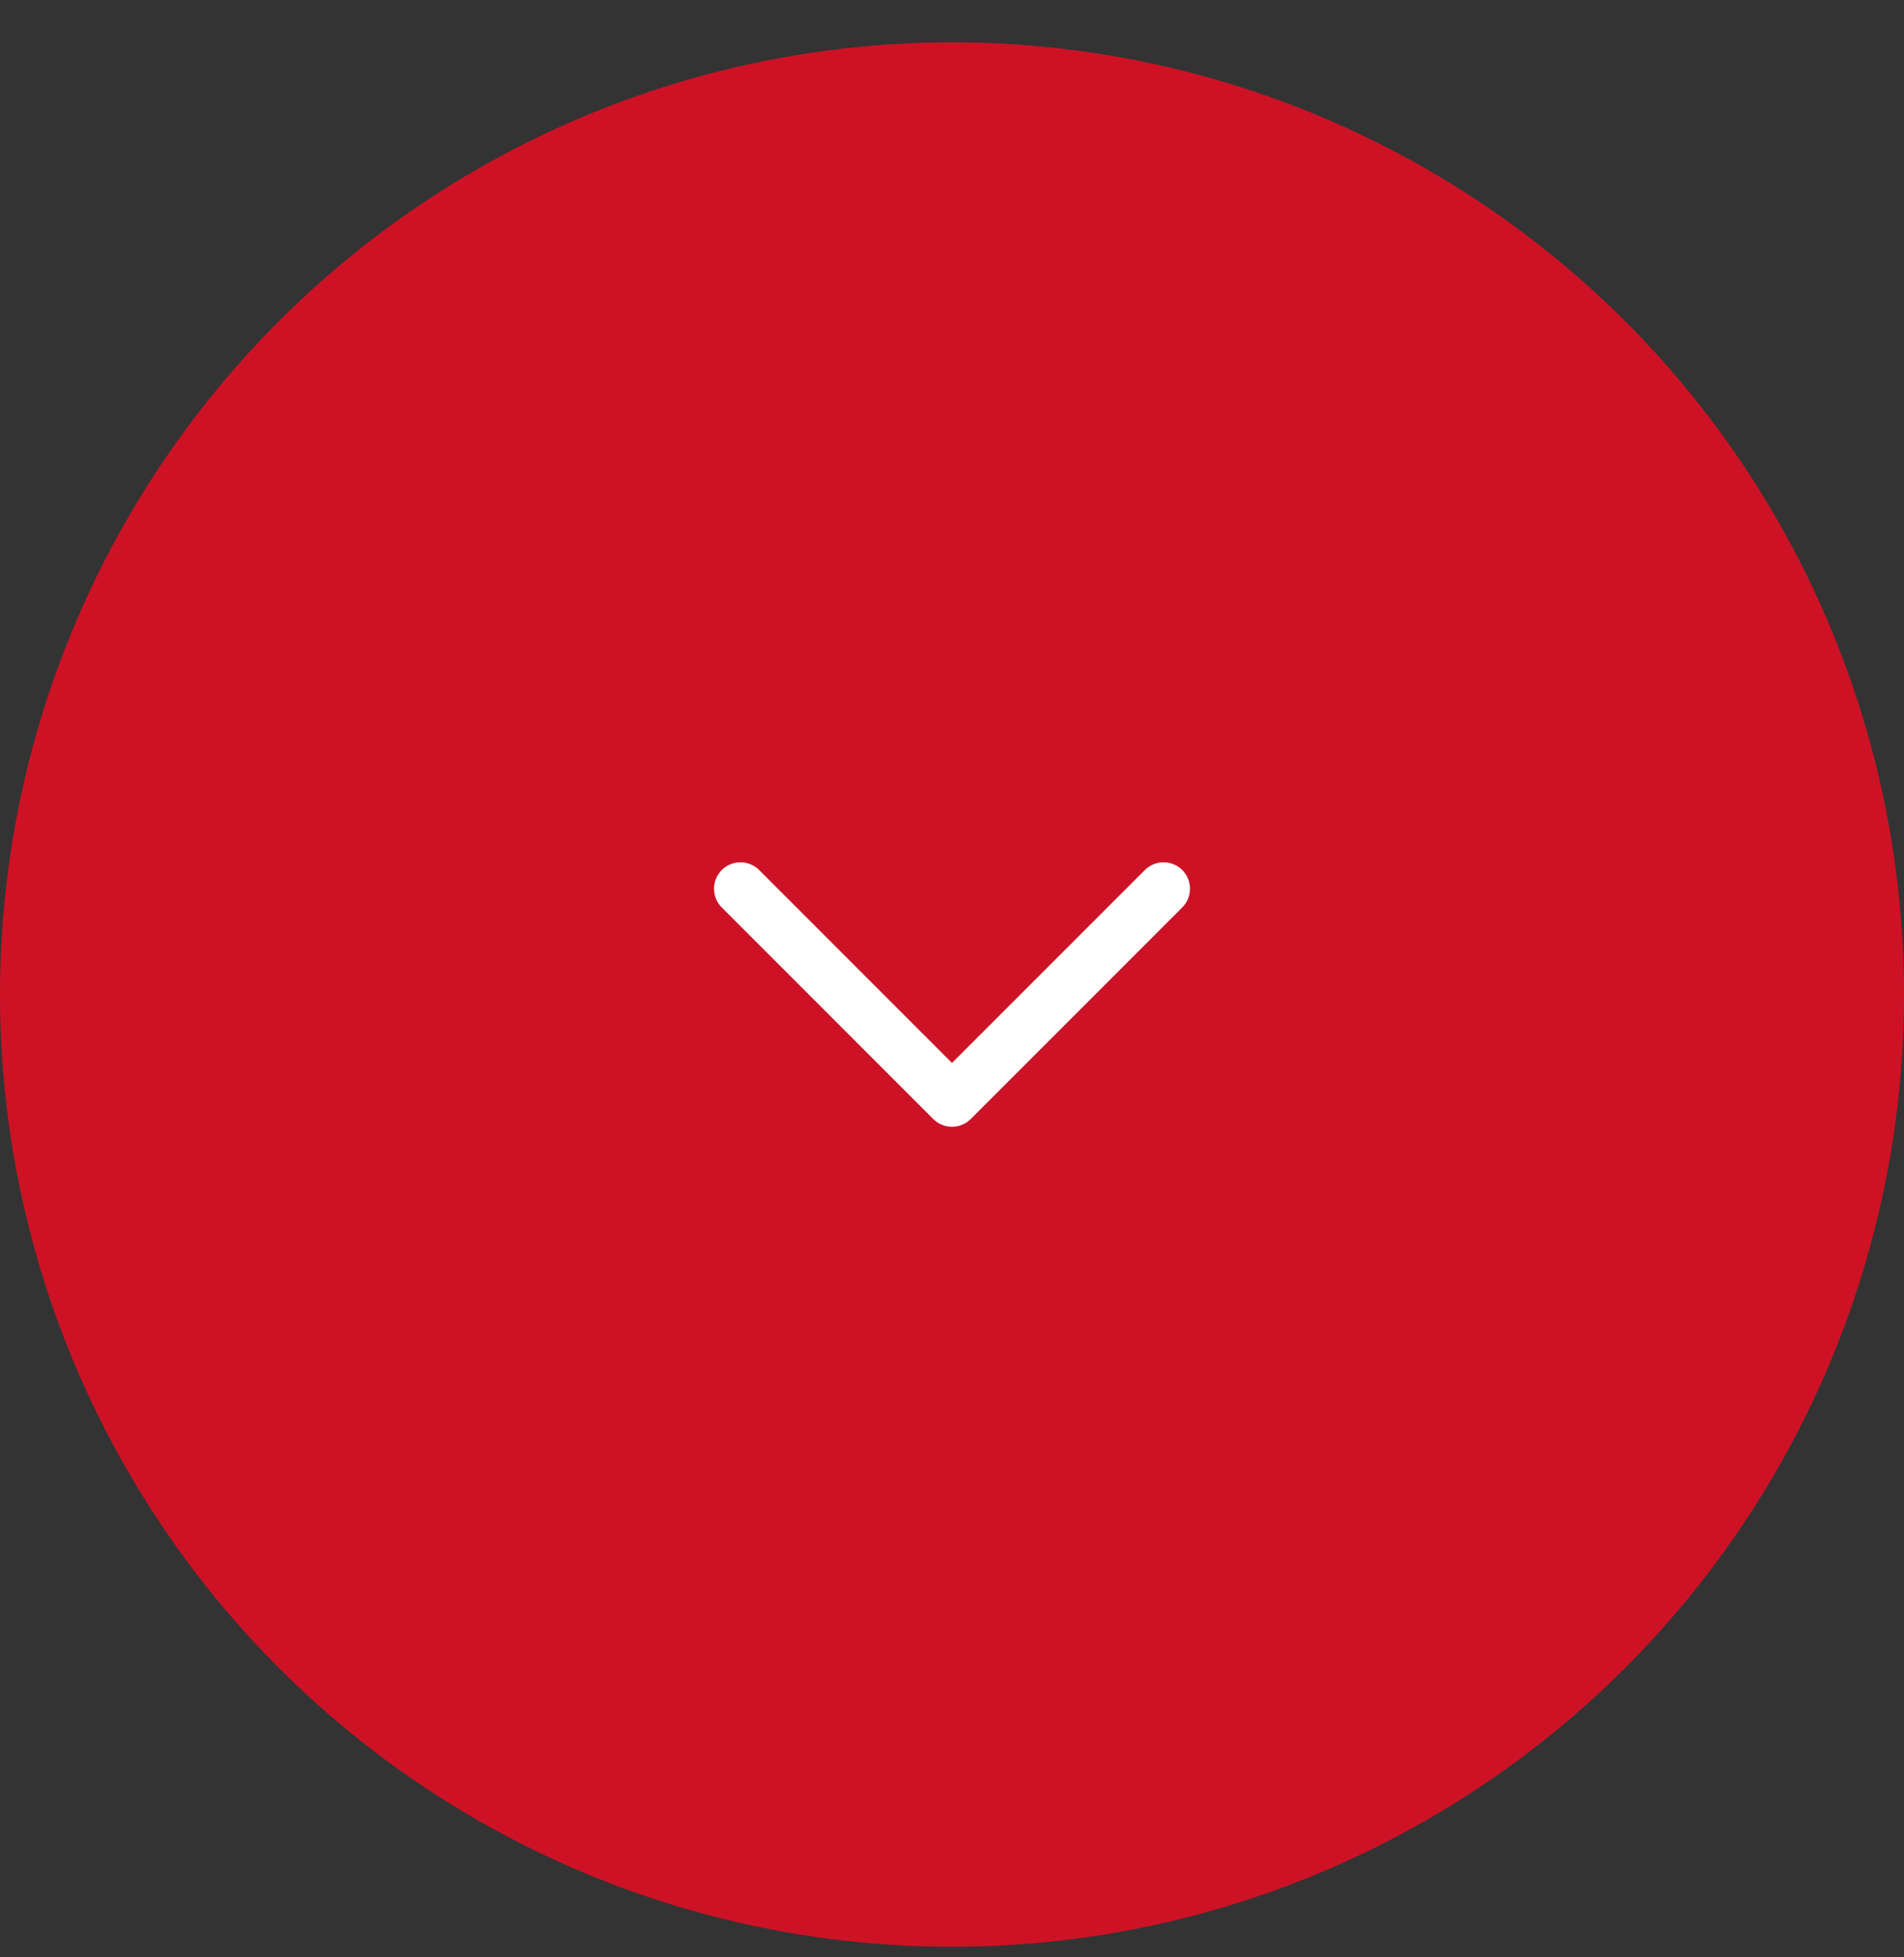 <svg width="36" height="37" viewBox="0 0 36 37" fill="none" xmlns="http://www.w3.org/2000/svg">
<rect x="0" y="0" width="36" height="37" fill="#333333" stroke="none"/>
<circle cx="18" cy="18.8" r="18" fill="#CE1225"/>
<path d="M14 16.8L18 20.8L22 16.8" stroke="#FEFEFE" stroke-linecap="round" stroke-linejoin="round"/>
</svg>
